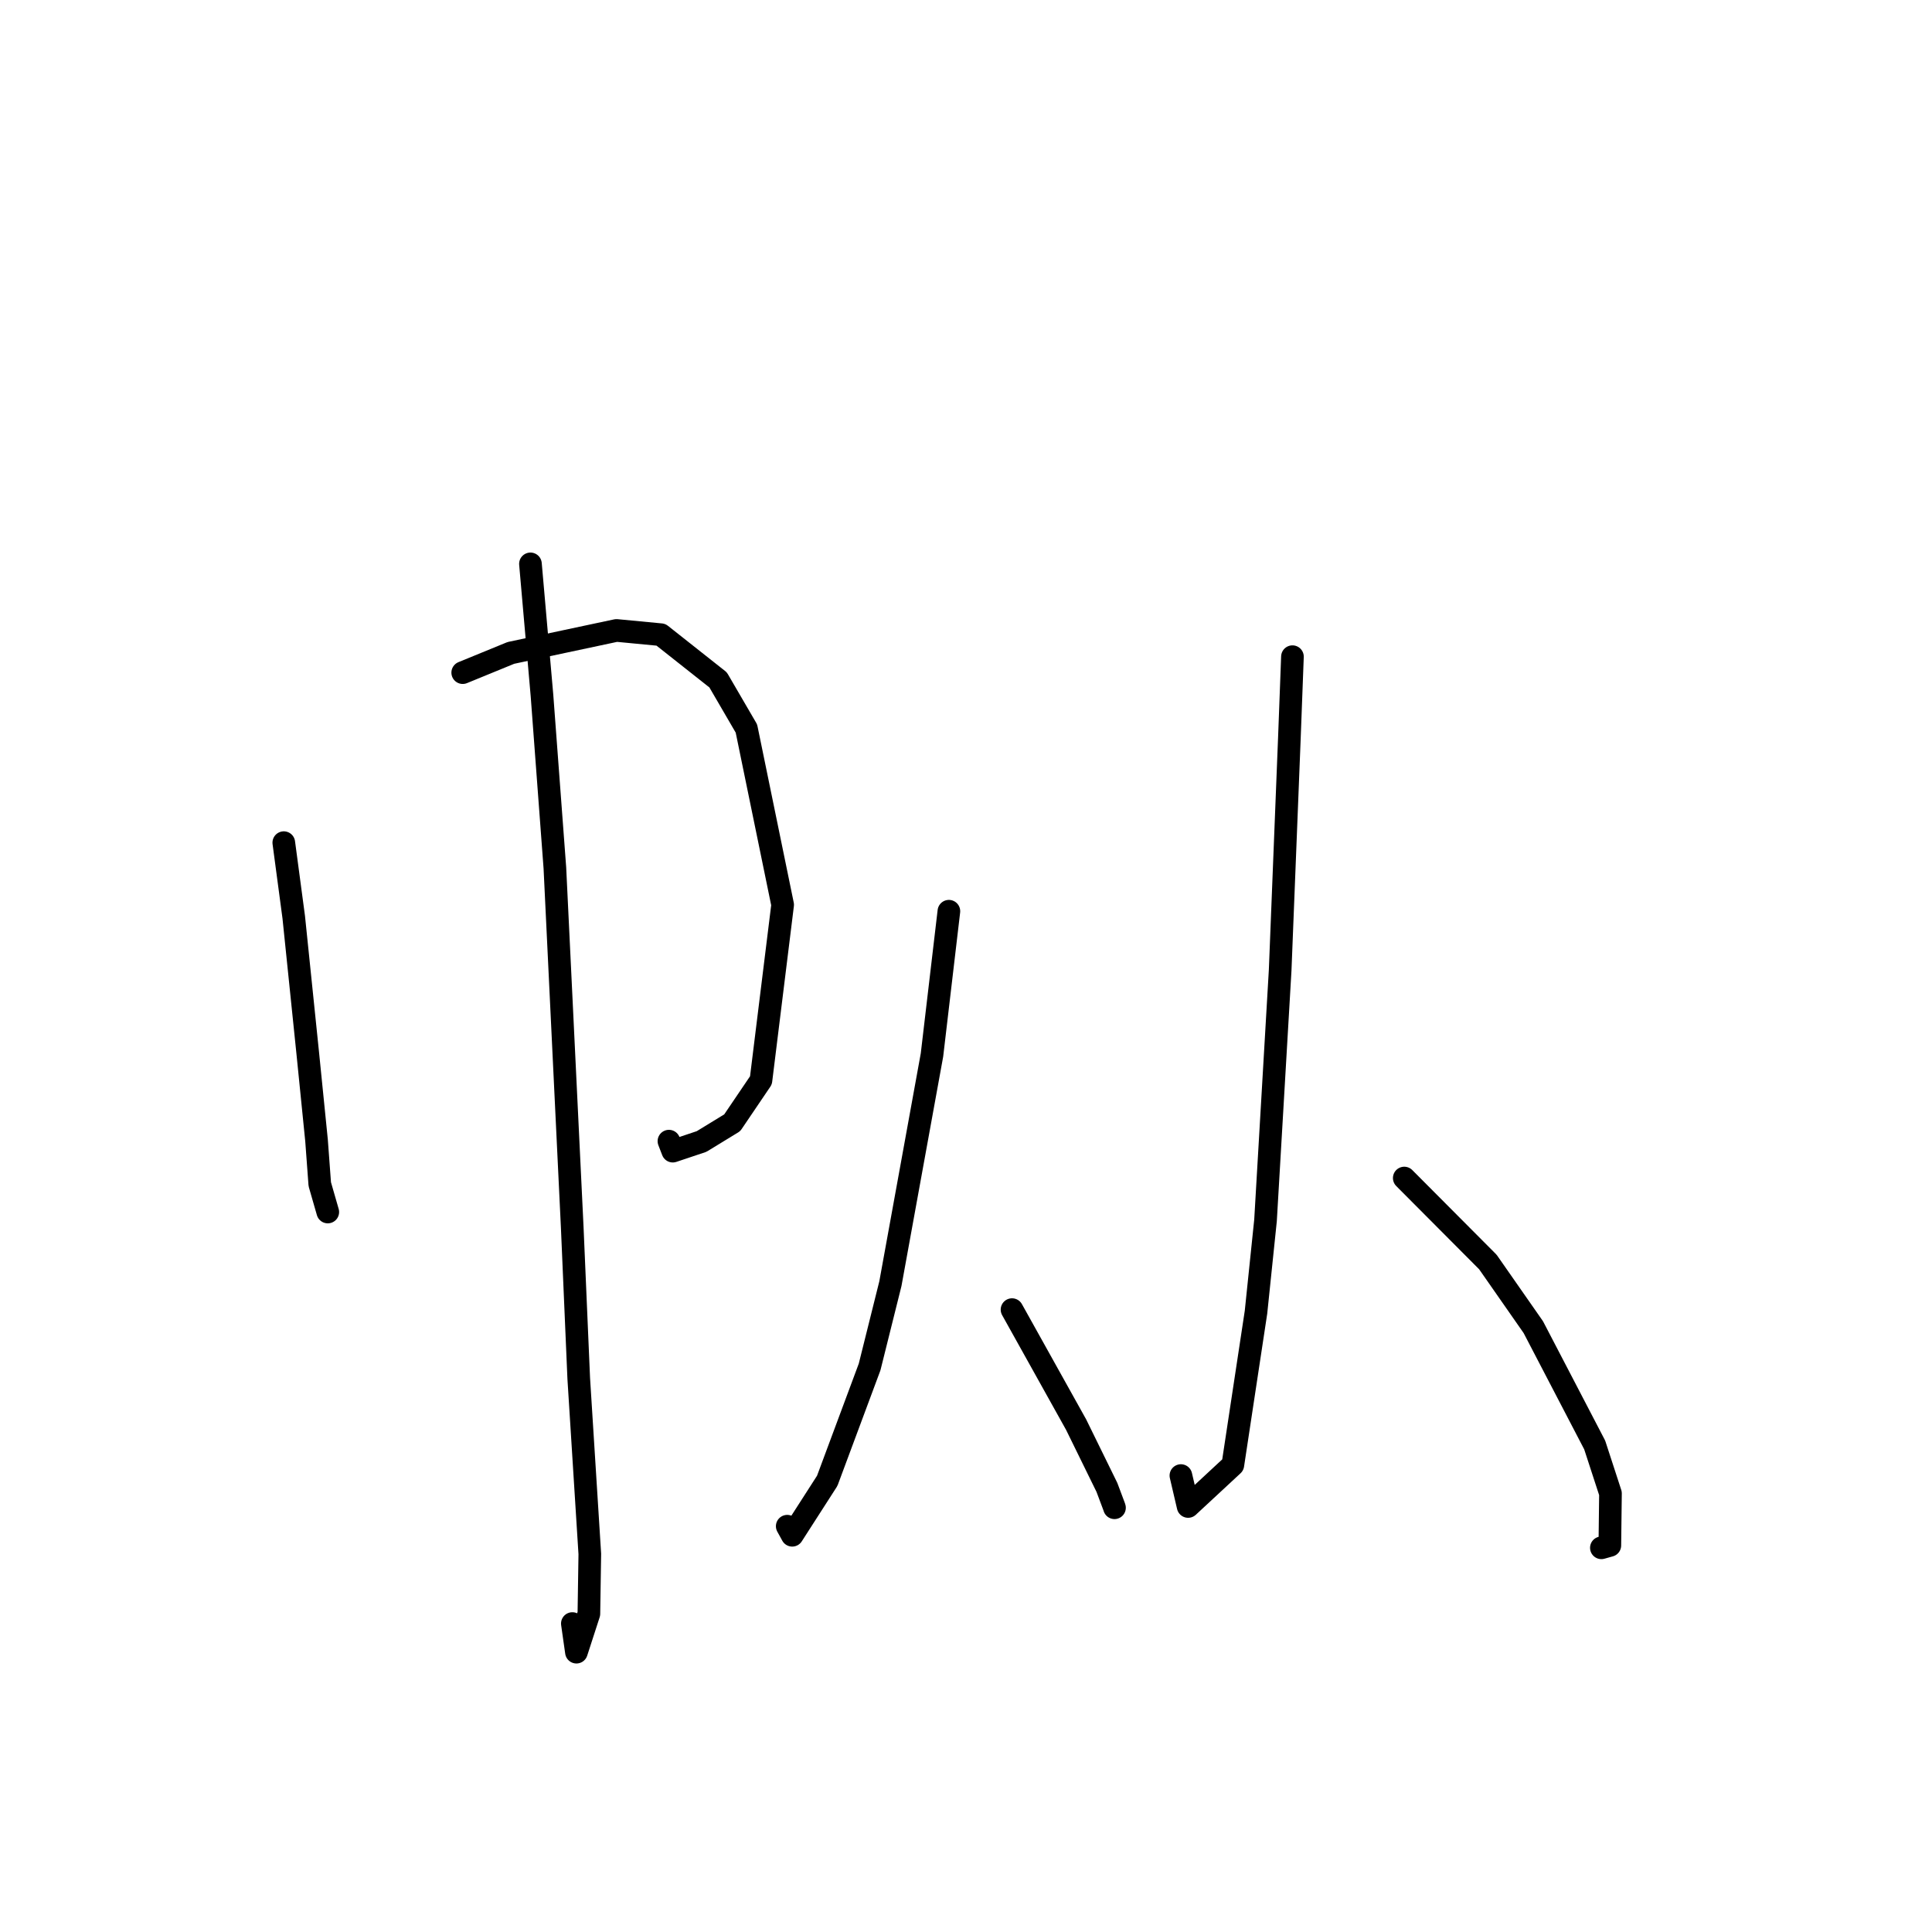 <?xml version="1.0" standalone="no"?>
    <svg width="256" height="256" xmlns="http://www.w3.org/2000/svg" version="1.1">
    <polyline stroke="black" stroke-width="3" stroke-linecap="round" fill="transparent" stroke-linejoin="round" points="37.604 111.656 38.922 121.531 40.771 139.477 41.943 151.118 42.371 156.912 43.344 160.289 43.433 160.599 " />
        <polyline stroke="black" stroke-width="3" stroke-linecap="round" fill="transparent" stroke-linejoin="round" points="61.313 89.128 67.691 86.515 81.688 83.537 87.576 84.1 95.152 90.089 98.905 96.534 103.704 119.888 100.83 143.152 97.023 148.773 92.964 151.254 89.149 152.532 88.637 151.208 " />
        <polyline stroke="black" stroke-width="3" stroke-linecap="round" fill="transparent" stroke-linejoin="round" points="70.287 74.716 71.816 92.156 73.524 115 75.825 162.647 76.687 182.666 78.153 205.911 78.03 213.833 76.38 218.921 75.84 215.129 " />
        <polyline stroke="black" stroke-width="3" stroke-linecap="round" fill="transparent" stroke-linejoin="round" points="125.733 120.742 123.491 139.796 117.983 170.086 115.228 181.127 109.611 196.216 104.974 203.431 104.311 202.23 " />
        <polyline stroke="black" stroke-width="3" stroke-linecap="round" fill="transparent" stroke-linejoin="round" points="134.098 173.531 142.592 188.771 146.671 197.086 147.633 199.649 147.676 199.786 " />
        <polyline stroke="black" stroke-width="3" stroke-linecap="round" fill="transparent" stroke-linejoin="round" points="171.256 87.013 170.852 97.733 169.628 128.558 167.687 161.713 166.427 173.866 163.358 194.117 157.432 199.616 156.476 195.52 " />
        <polyline stroke="black" stroke-width="3" stroke-linecap="round" fill="transparent" stroke-linejoin="round" points="186.071 156.096 197.15 167.221 203.173 175.854 211.303 191.463 213.397 197.883 213.312 204.779 212.191 205.093 " />
        </svg>
